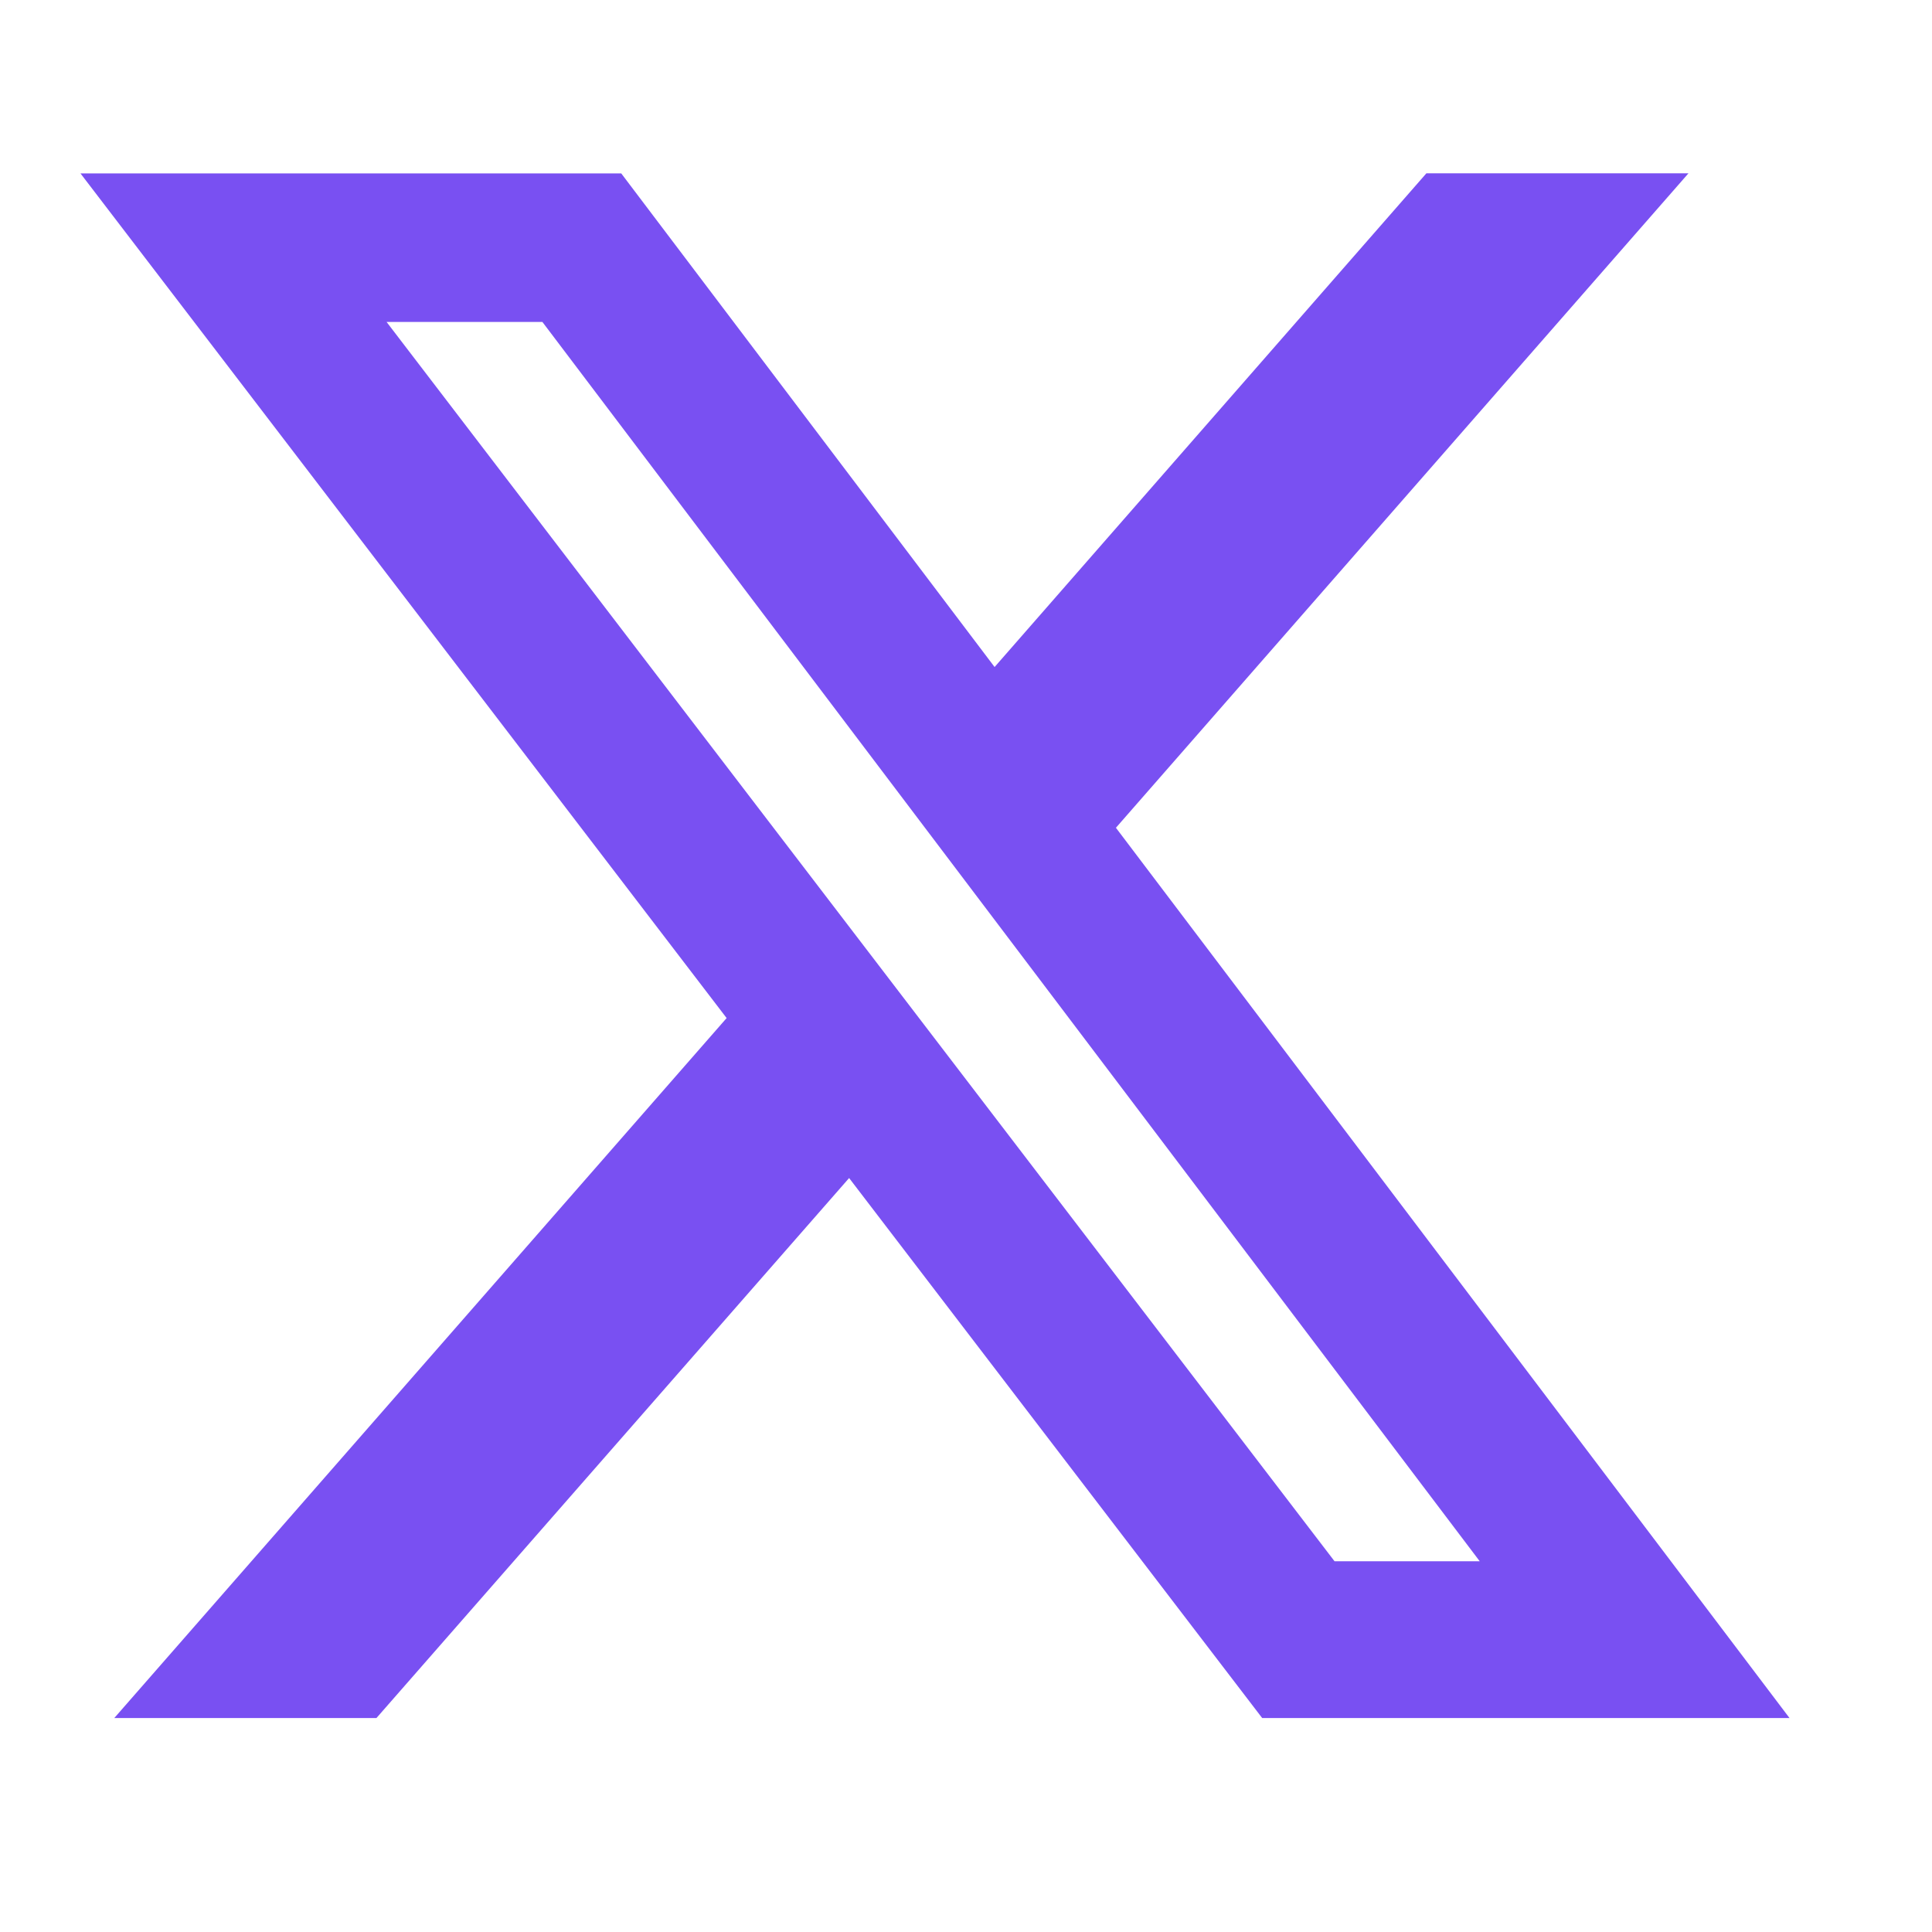 <svg width="20" height="20" viewBox="0 0 20 20" fill="none" xmlns="http://www.w3.org/2000/svg">
<path d="M14.766 1.794H17.479L11.552 8.569L18.525 17.785H13.066L8.79 12.195L3.897 17.785H1.183L7.522 10.539L0.833 1.795H6.431L10.296 6.905L14.766 1.794ZM13.815 16.162H15.318L5.615 3.333H4.002L13.815 16.162Z" fill="#7950F2"/>
</svg>
